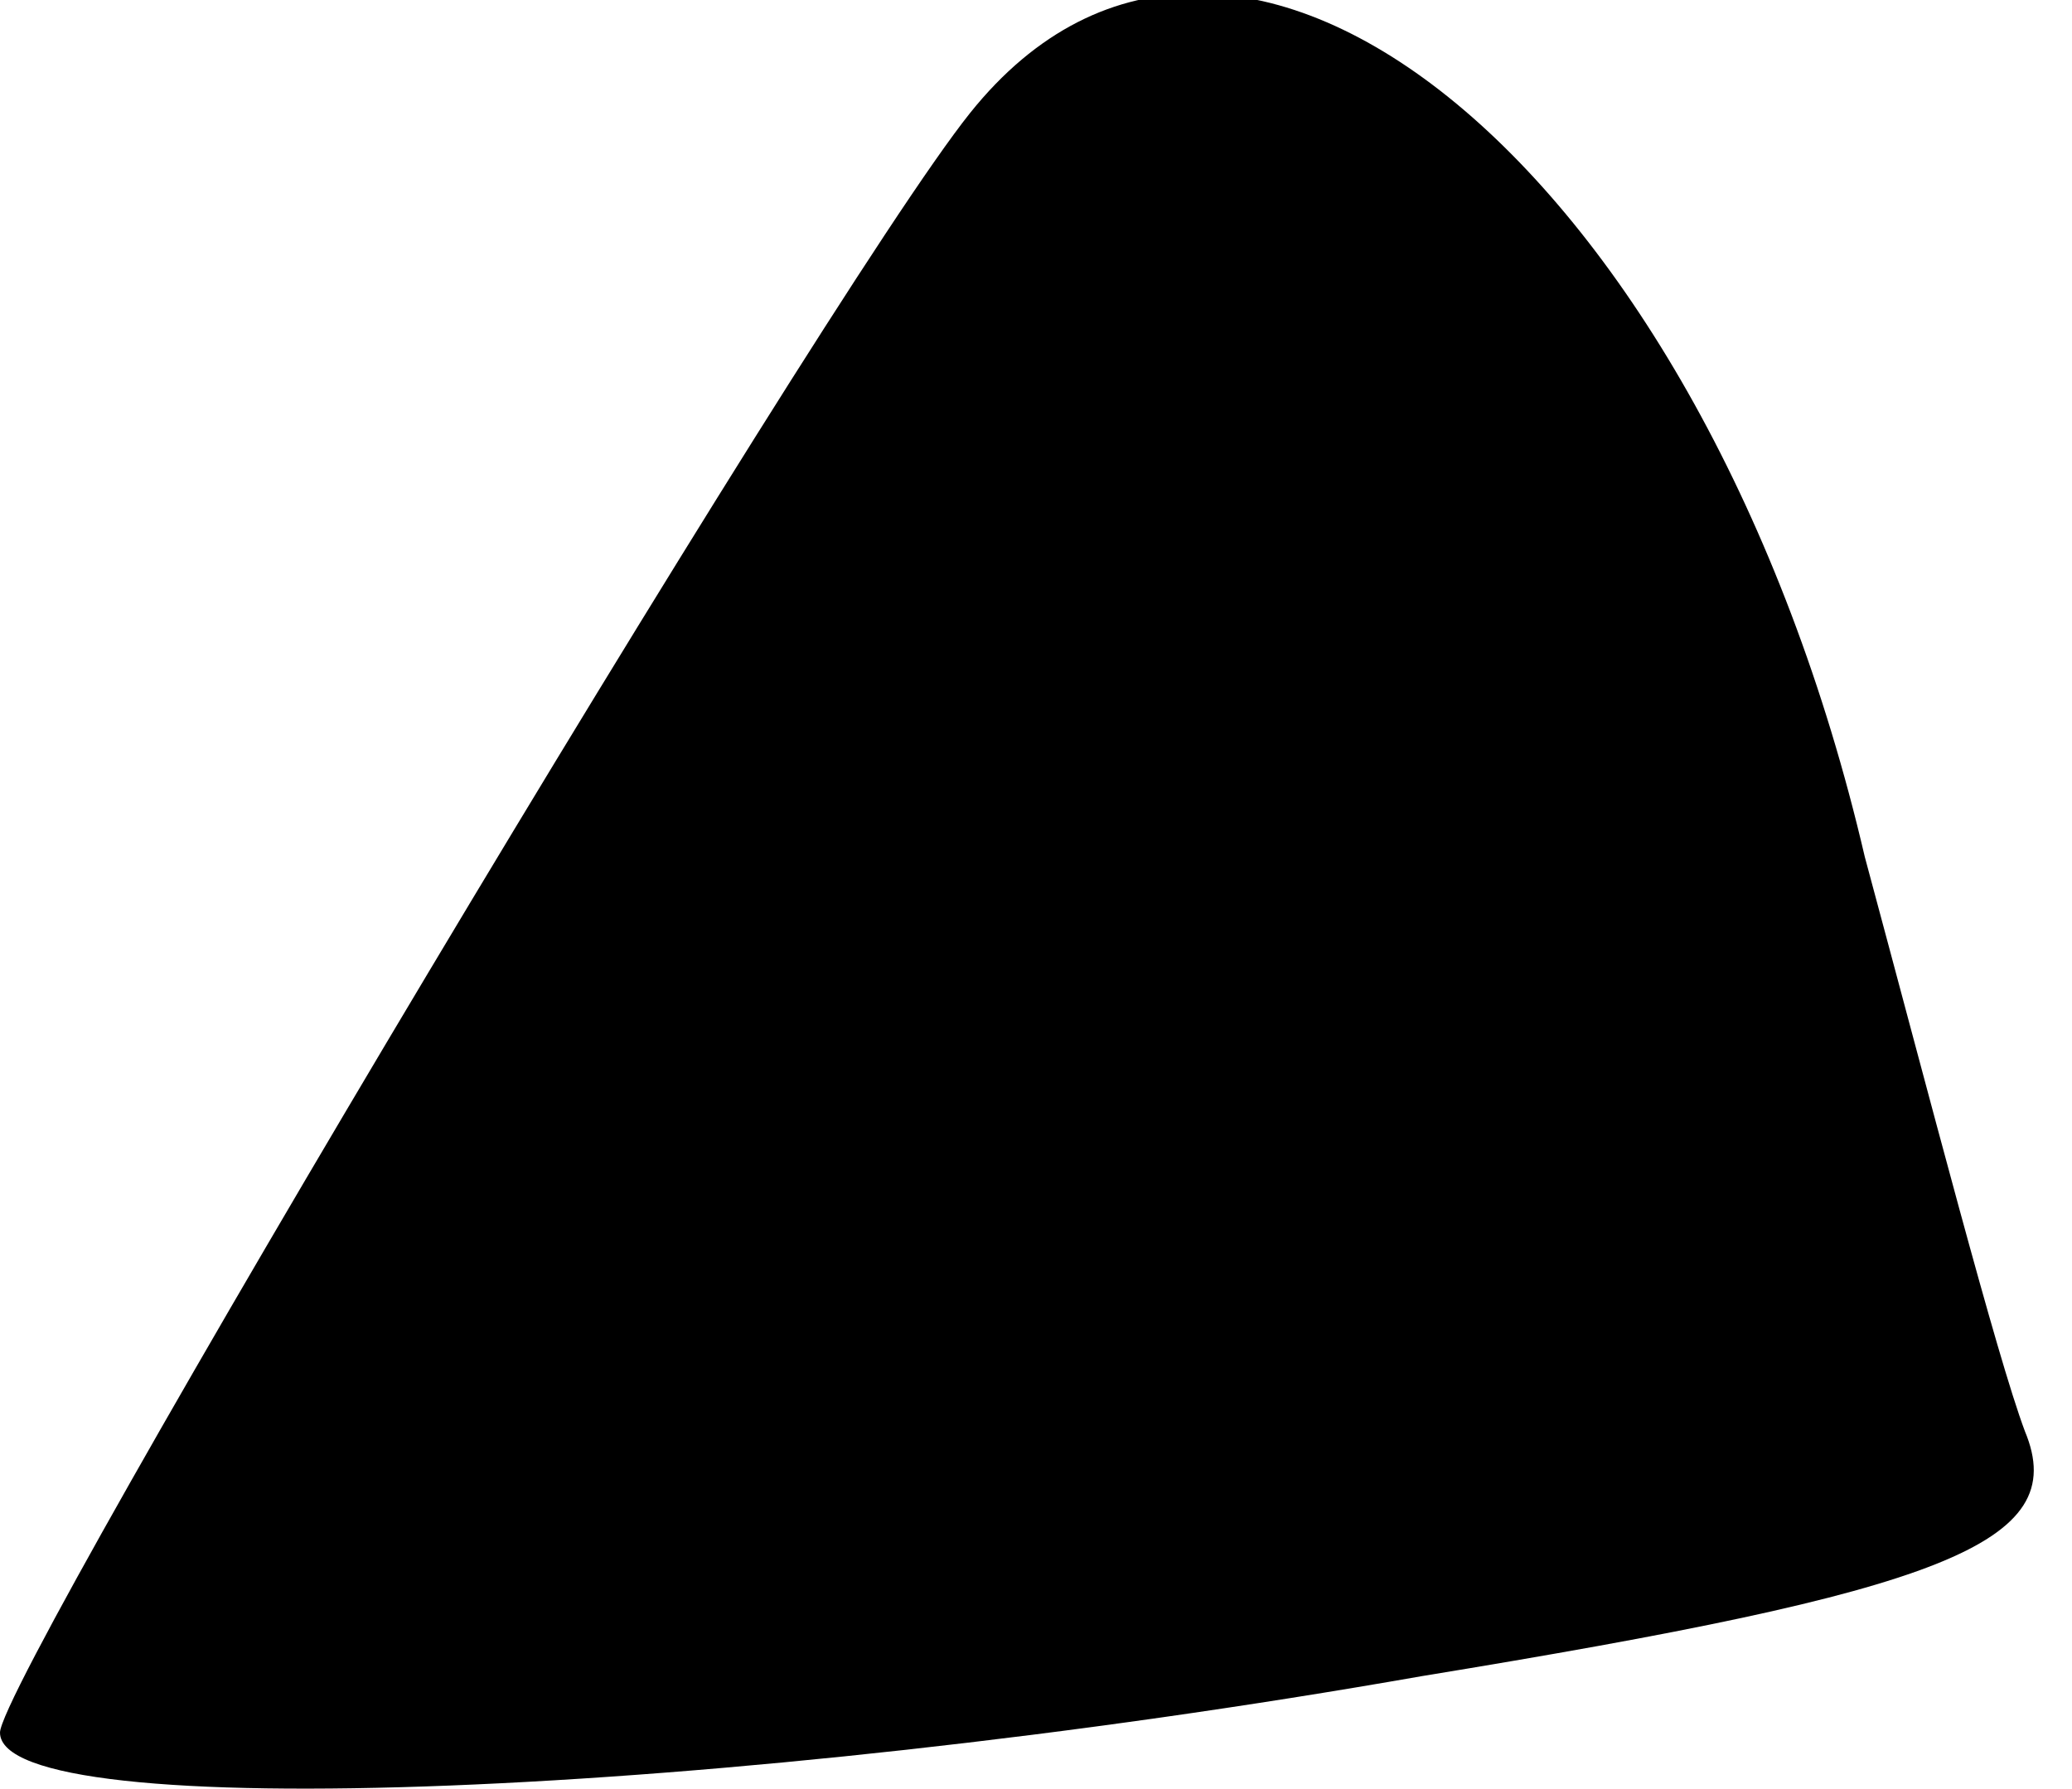 <?xml version="1.0" standalone="no"?>
<!DOCTYPE svg PUBLIC "-//W3C//DTD SVG 20010904//EN"
 "http://www.w3.org/TR/2001/REC-SVG-20010904/DTD/svg10.dtd">
<svg version="1.0" xmlns="http://www.w3.org/2000/svg"
 width="22pt" height="19pt" viewBox="0 0 22 19"
 preserveAspectRatio="xMidYMid meet">
<g transform="translate(0,19) scale(0.1,-0.1)"
fill="#000000" stroke="none">
<path fill="#000000" stroke="none" d="M103 178 c-16 -20 -103 -166 -103 -172
0 -10 77 -7 151 6 55 9 69 14 64 26 -3 8 -10 35 -17 61 -17 73 -67 114 -95 79z"/>
</g>
</svg>
